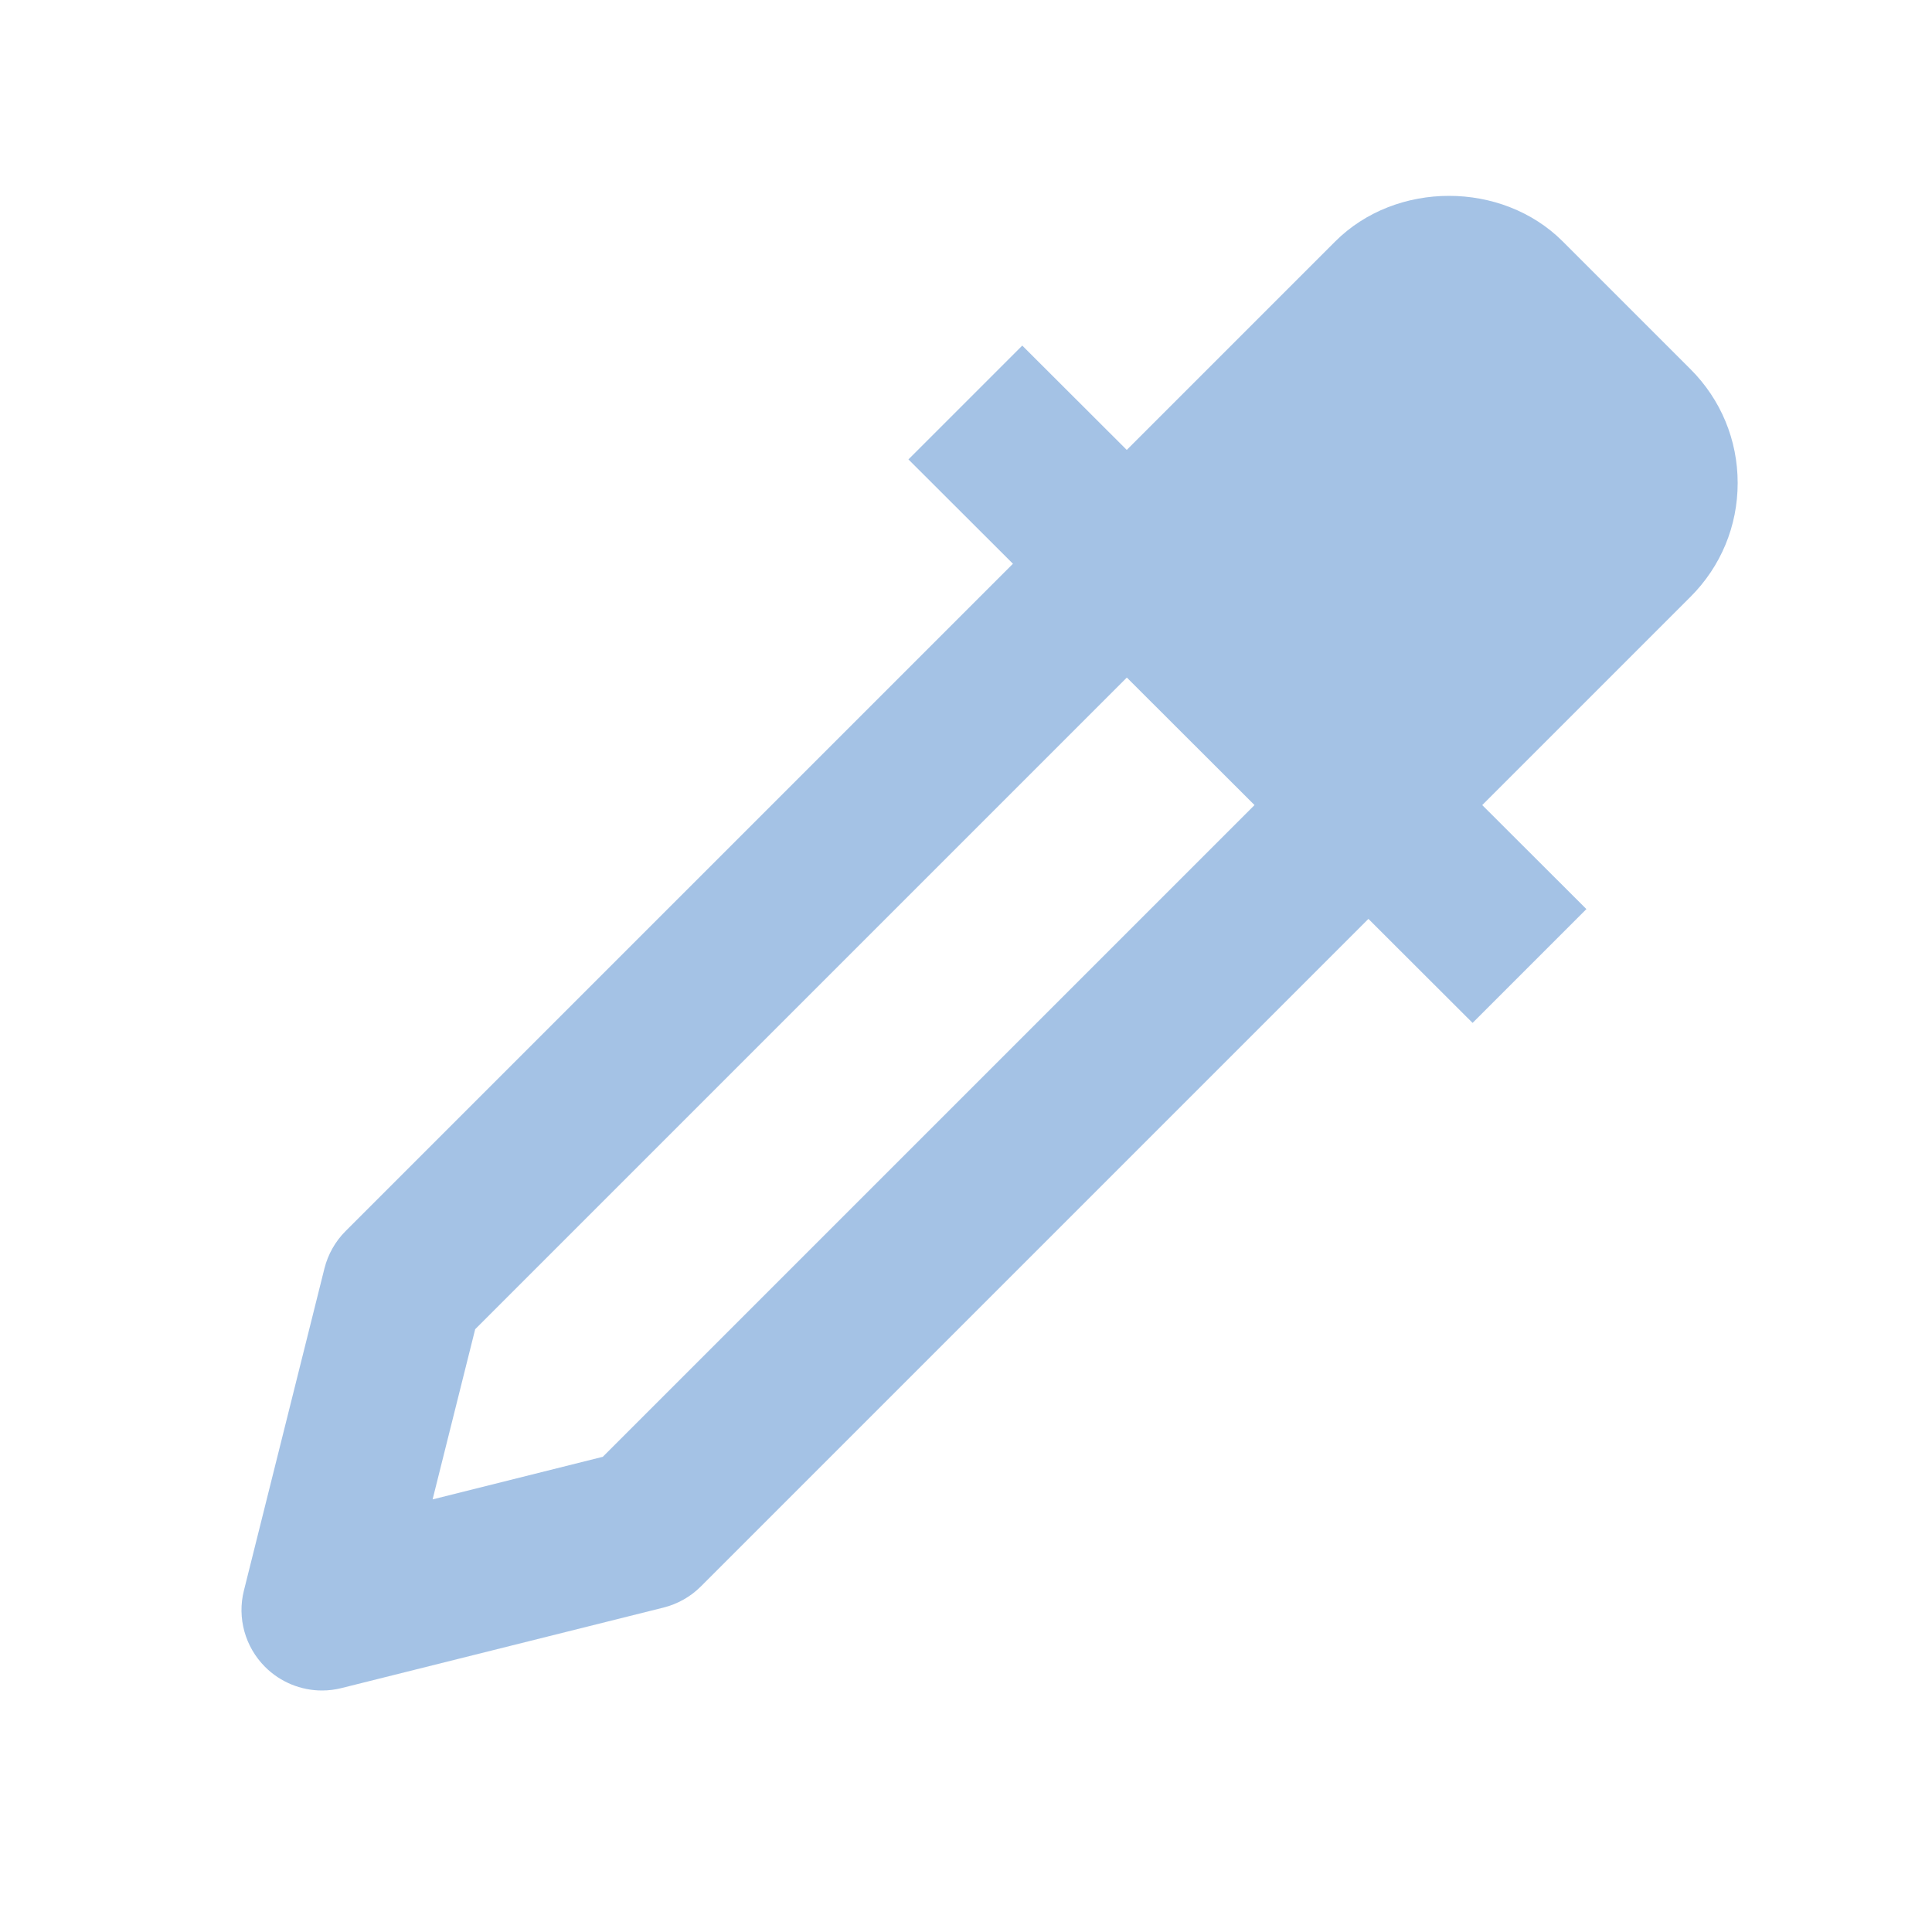 <svg width="24" height="24" viewBox="0 0 24 24" fill="none" xmlns="http://www.w3.org/2000/svg">
<g opacity="0.5">
<path d="M4.03 15.758L3.03 19.758C2.944 20.099 3.045 20.459 3.293 20.707C3.482 20.896 3.738 21 4 21C4.081 21 4.162 20.99 4.242 20.97L8.242 19.97C8.418 19.926 8.579 19.835 8.707 19.707L16.999 11.415L18.293 12.707L19.707 11.293L18.413 10.001L21 7.414C21.378 7.036 21.586 6.534 21.586 6C21.586 5.466 21.378 4.964 21 4.586L19.414 3C18.658 2.244 17.342 2.244 16.586 3L13.997 5.589L12.699 4.293L11.285 5.707L12.583 7.003L4.293 15.293C4.165 15.421 4.074 15.582 4.03 15.758ZM5.903 16.512L13.998 8.417L15.584 10.001L7.488 18.097L5.374 18.626L5.903 16.512Z" fill="#4A86CC"/>
</g>
</svg>

